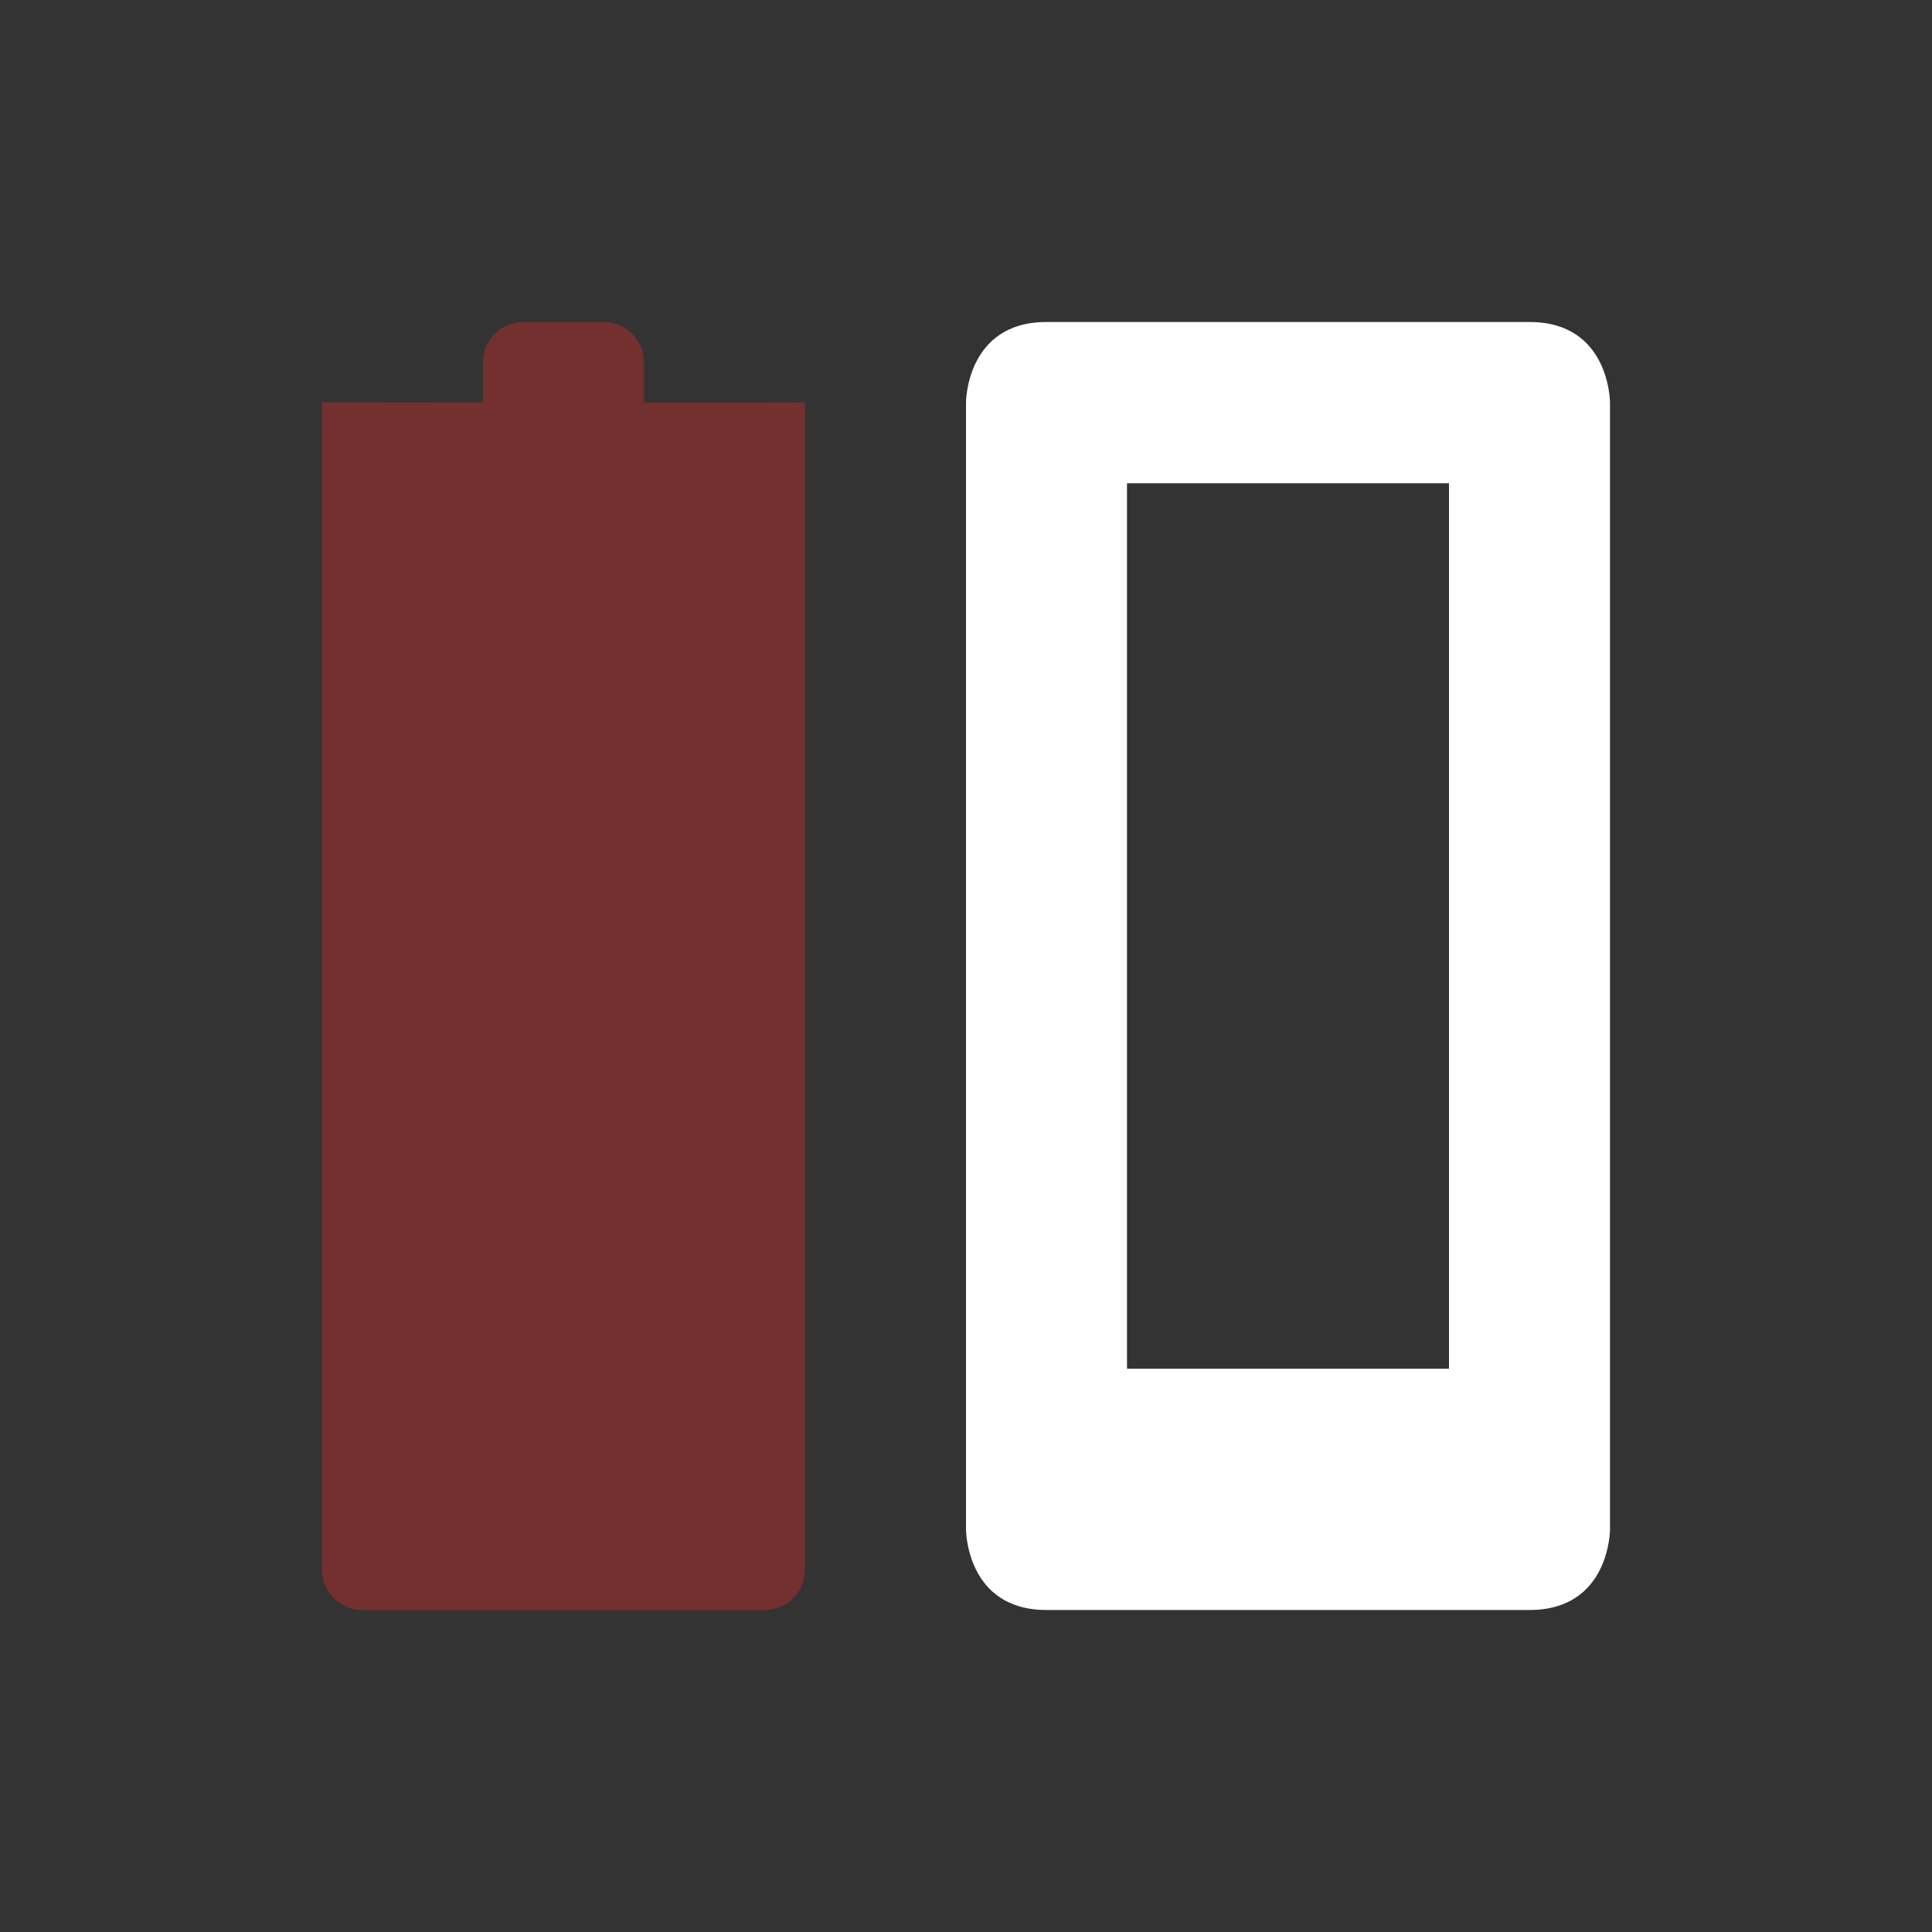<svg xmlns="http://www.w3.org/2000/svg" xmlns:osb="http://www.openswatchbook.org/uri/2009/osb" xmlns:svg="http://www.w3.org/2000/svg" id="svg6530" width="24" height="24" version="1.1" viewBox="0 0 24 24"><rect x="0" y="0" width="24" height="24" fill="#333333" stroke="none"/><defs id="defs6532"><linearGradient id="linearGradient5606" osb:paint="solid"><stop id="stop5608" offset="0" style="stop-color:#000;stop-opacity:1"/></linearGradient></defs><g id="layer1" transform="translate(-148,-736.395)" style="display:inline"><path id="path5551" d="m 161,740.395 c -1,0 -1,1 -1,1 l 0,14 c 0,0 0,1 1,1 l 6,0 c 1,0 1,-1 1,-1 l 0,-14 c 0,0 0,-1 -1,-1 z m 1,2.003 4,0 0,11 -4,0 z" style="fill:#fff;fill-opacity:1;stroke:none"/><path id="path5553" d="m 154.5,740.395 c -0.277,-7e-5 -0.5,0.223 -0.5,0.5 l 0,0.5 -2,-0.002 0,-2.6e-4 -2e-5,14.502 c 0,0.277 0.223,0.5 0.5,0.5 l 5,0 c 0.277,0 0.497,-0.223 0.5,-0.5 l 2e-5,-14.501 -0.5,0.002 -1.5,0 0,-0.5 c 0,-0.277 -0.223,-0.5 -0.5,-0.5 z" style="color:#bebebe;opacity:.35;fill:#ef2929;fill-opacity:1;stroke:none;stroke-width:0;stroke-linecap:round;stroke-linejoin:round"/></g></svg>